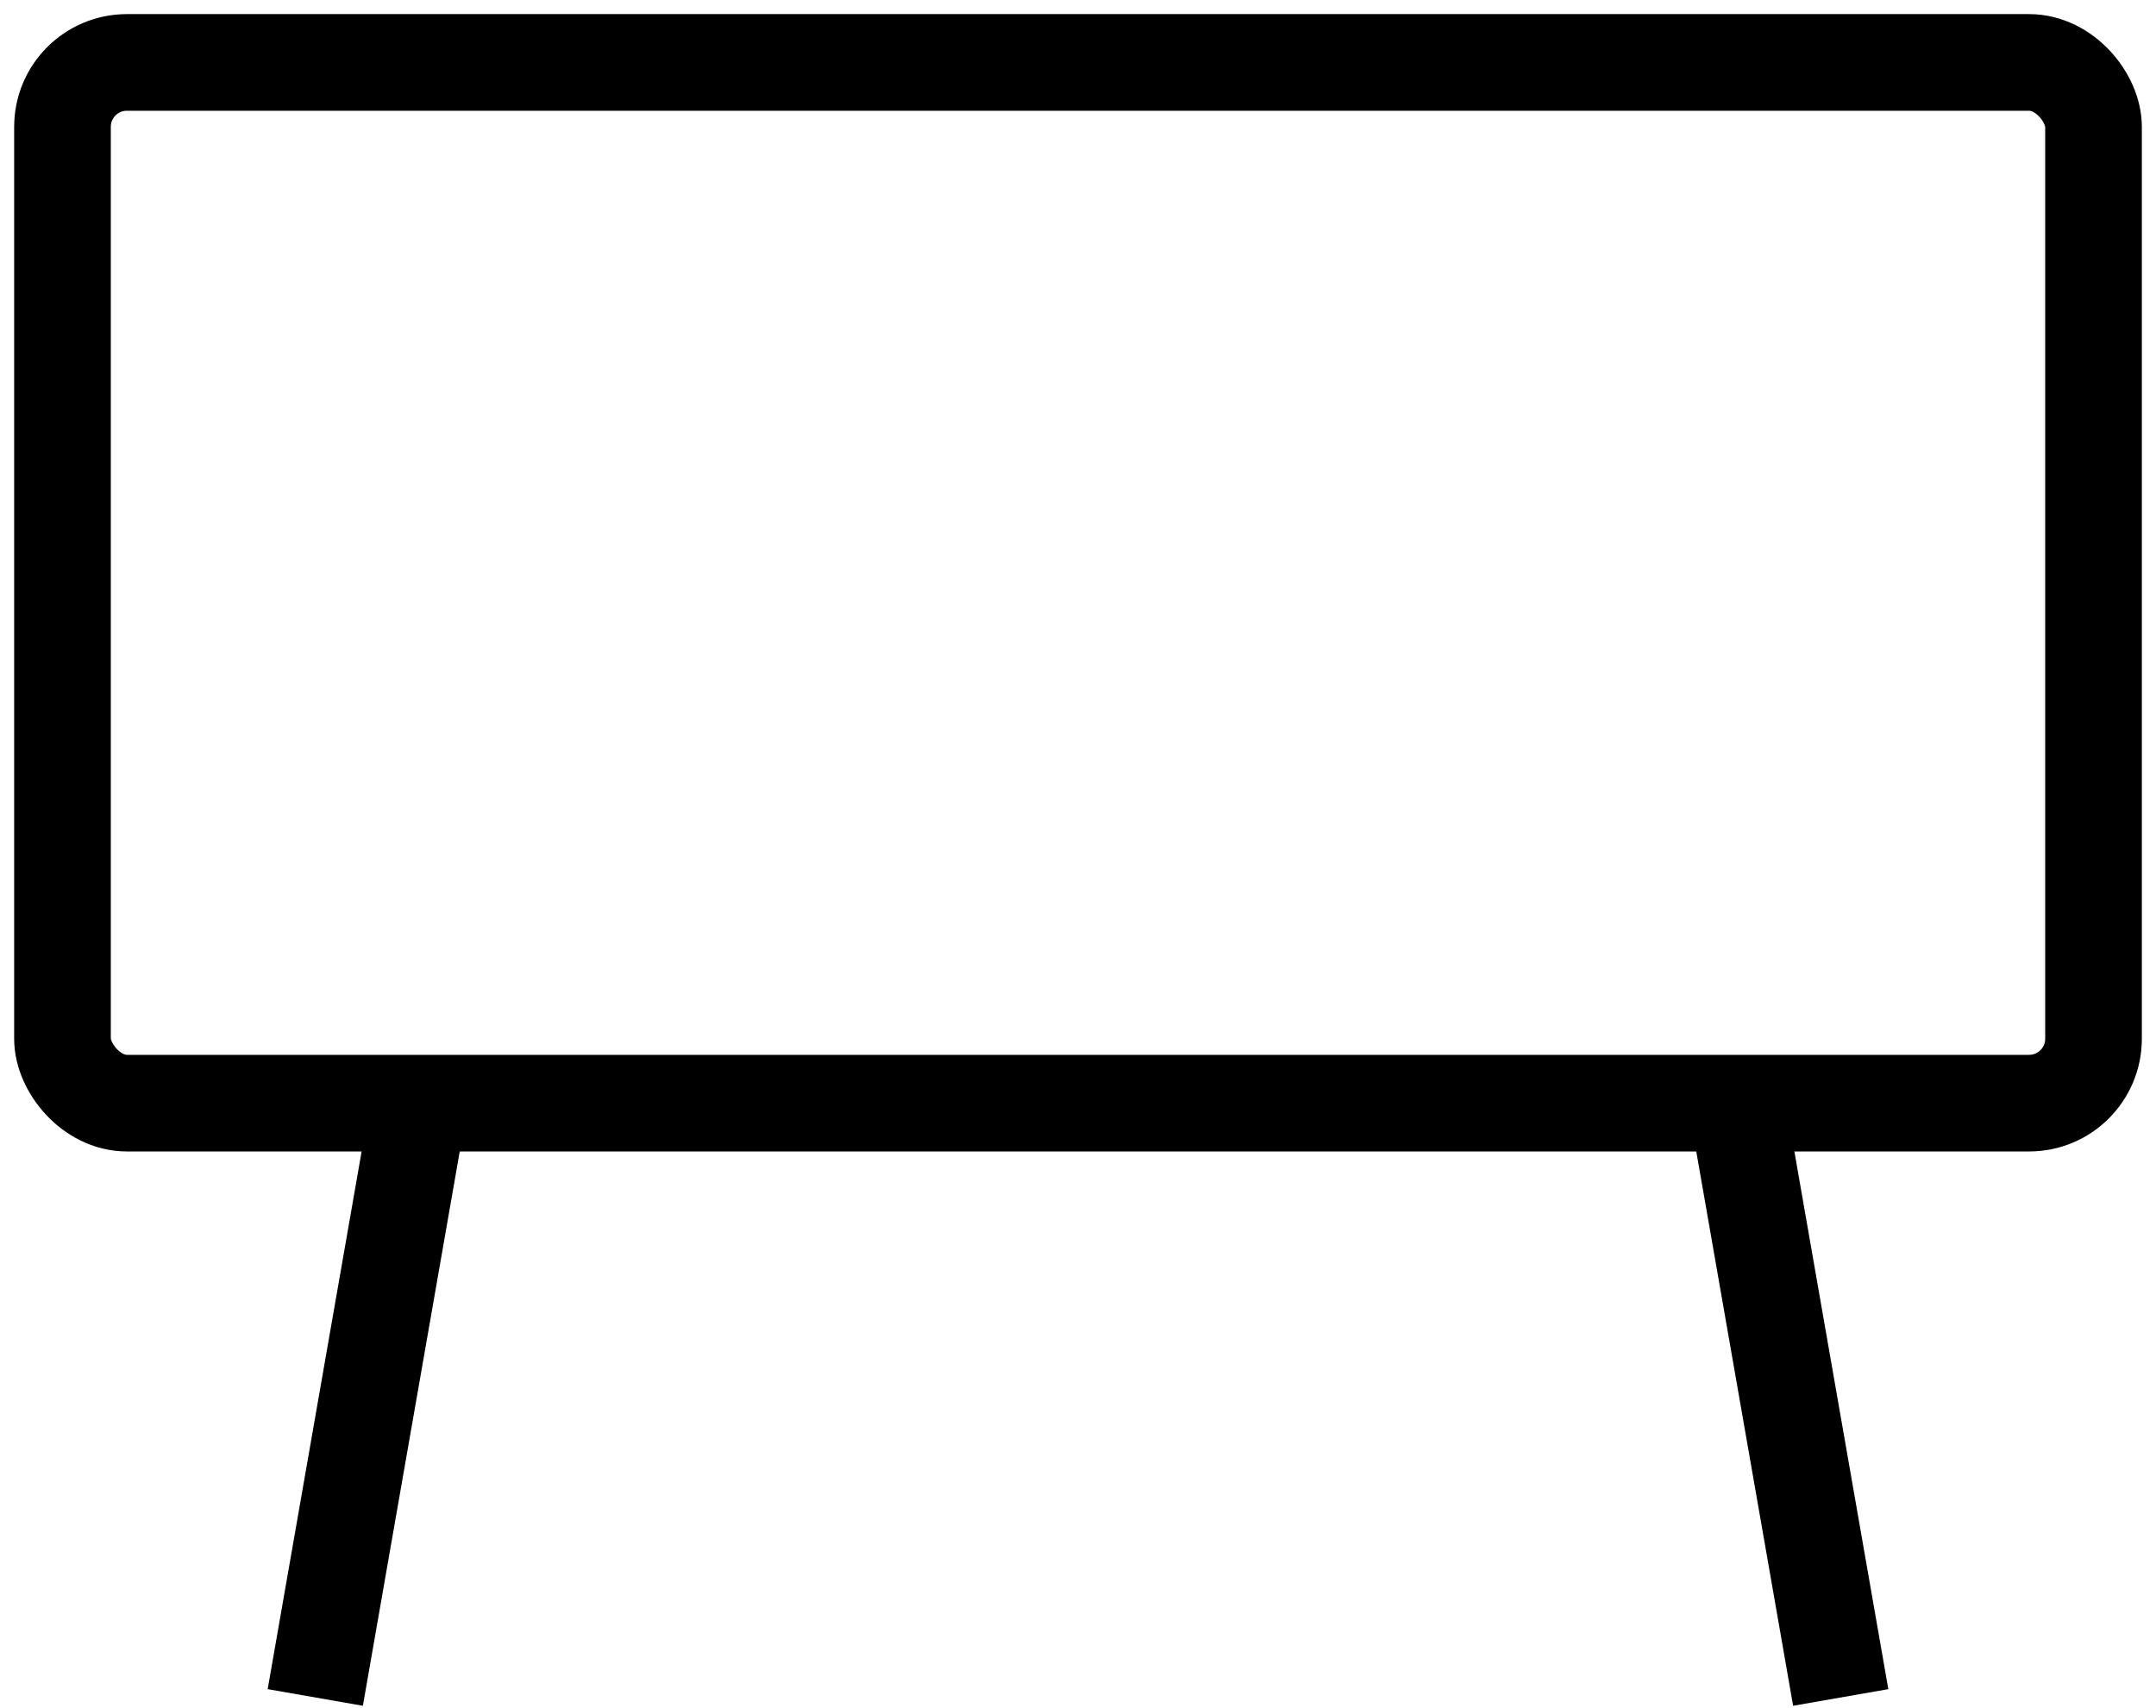 <svg xmlns="http://www.w3.org/2000/svg" xmlns:xlink="http://www.w3.org/1999/xlink" width="44.614" height="35.358" viewBox="0 0 44.614 35.358">
  <defs>
    <clipPath id="clip-path">
      <rect id="사각형_7566" data-name="사각형 7566" width="44.614" height="35.358" fill="none"/>
    </clipPath>
  </defs>
  <g id="icon" transform="translate(0 0)">
    <g id="그룹_11671" data-name="그룹 11671" transform="translate(0 0)" clip-path="url(#clip-path)">
      <rect id="사각형_7565" data-name="사각형 7565" width="42.028" height="21.541" rx="1.333" transform="translate(1.293 1.292)" fill="none" stroke="#000" stroke-width="2"/>
      <line id="선_676" data-name="선 676" x1="2.107" y2="12.062" transform="translate(6.524 23.072)" fill="none" stroke="#000" stroke-width="2"/>
      <line id="선_677" data-name="선 677" x2="2.107" y2="12.062" transform="translate(35.983 23.072)" fill="none" stroke="#000" stroke-width="2"/>
    </g>
  </g>
</svg>

